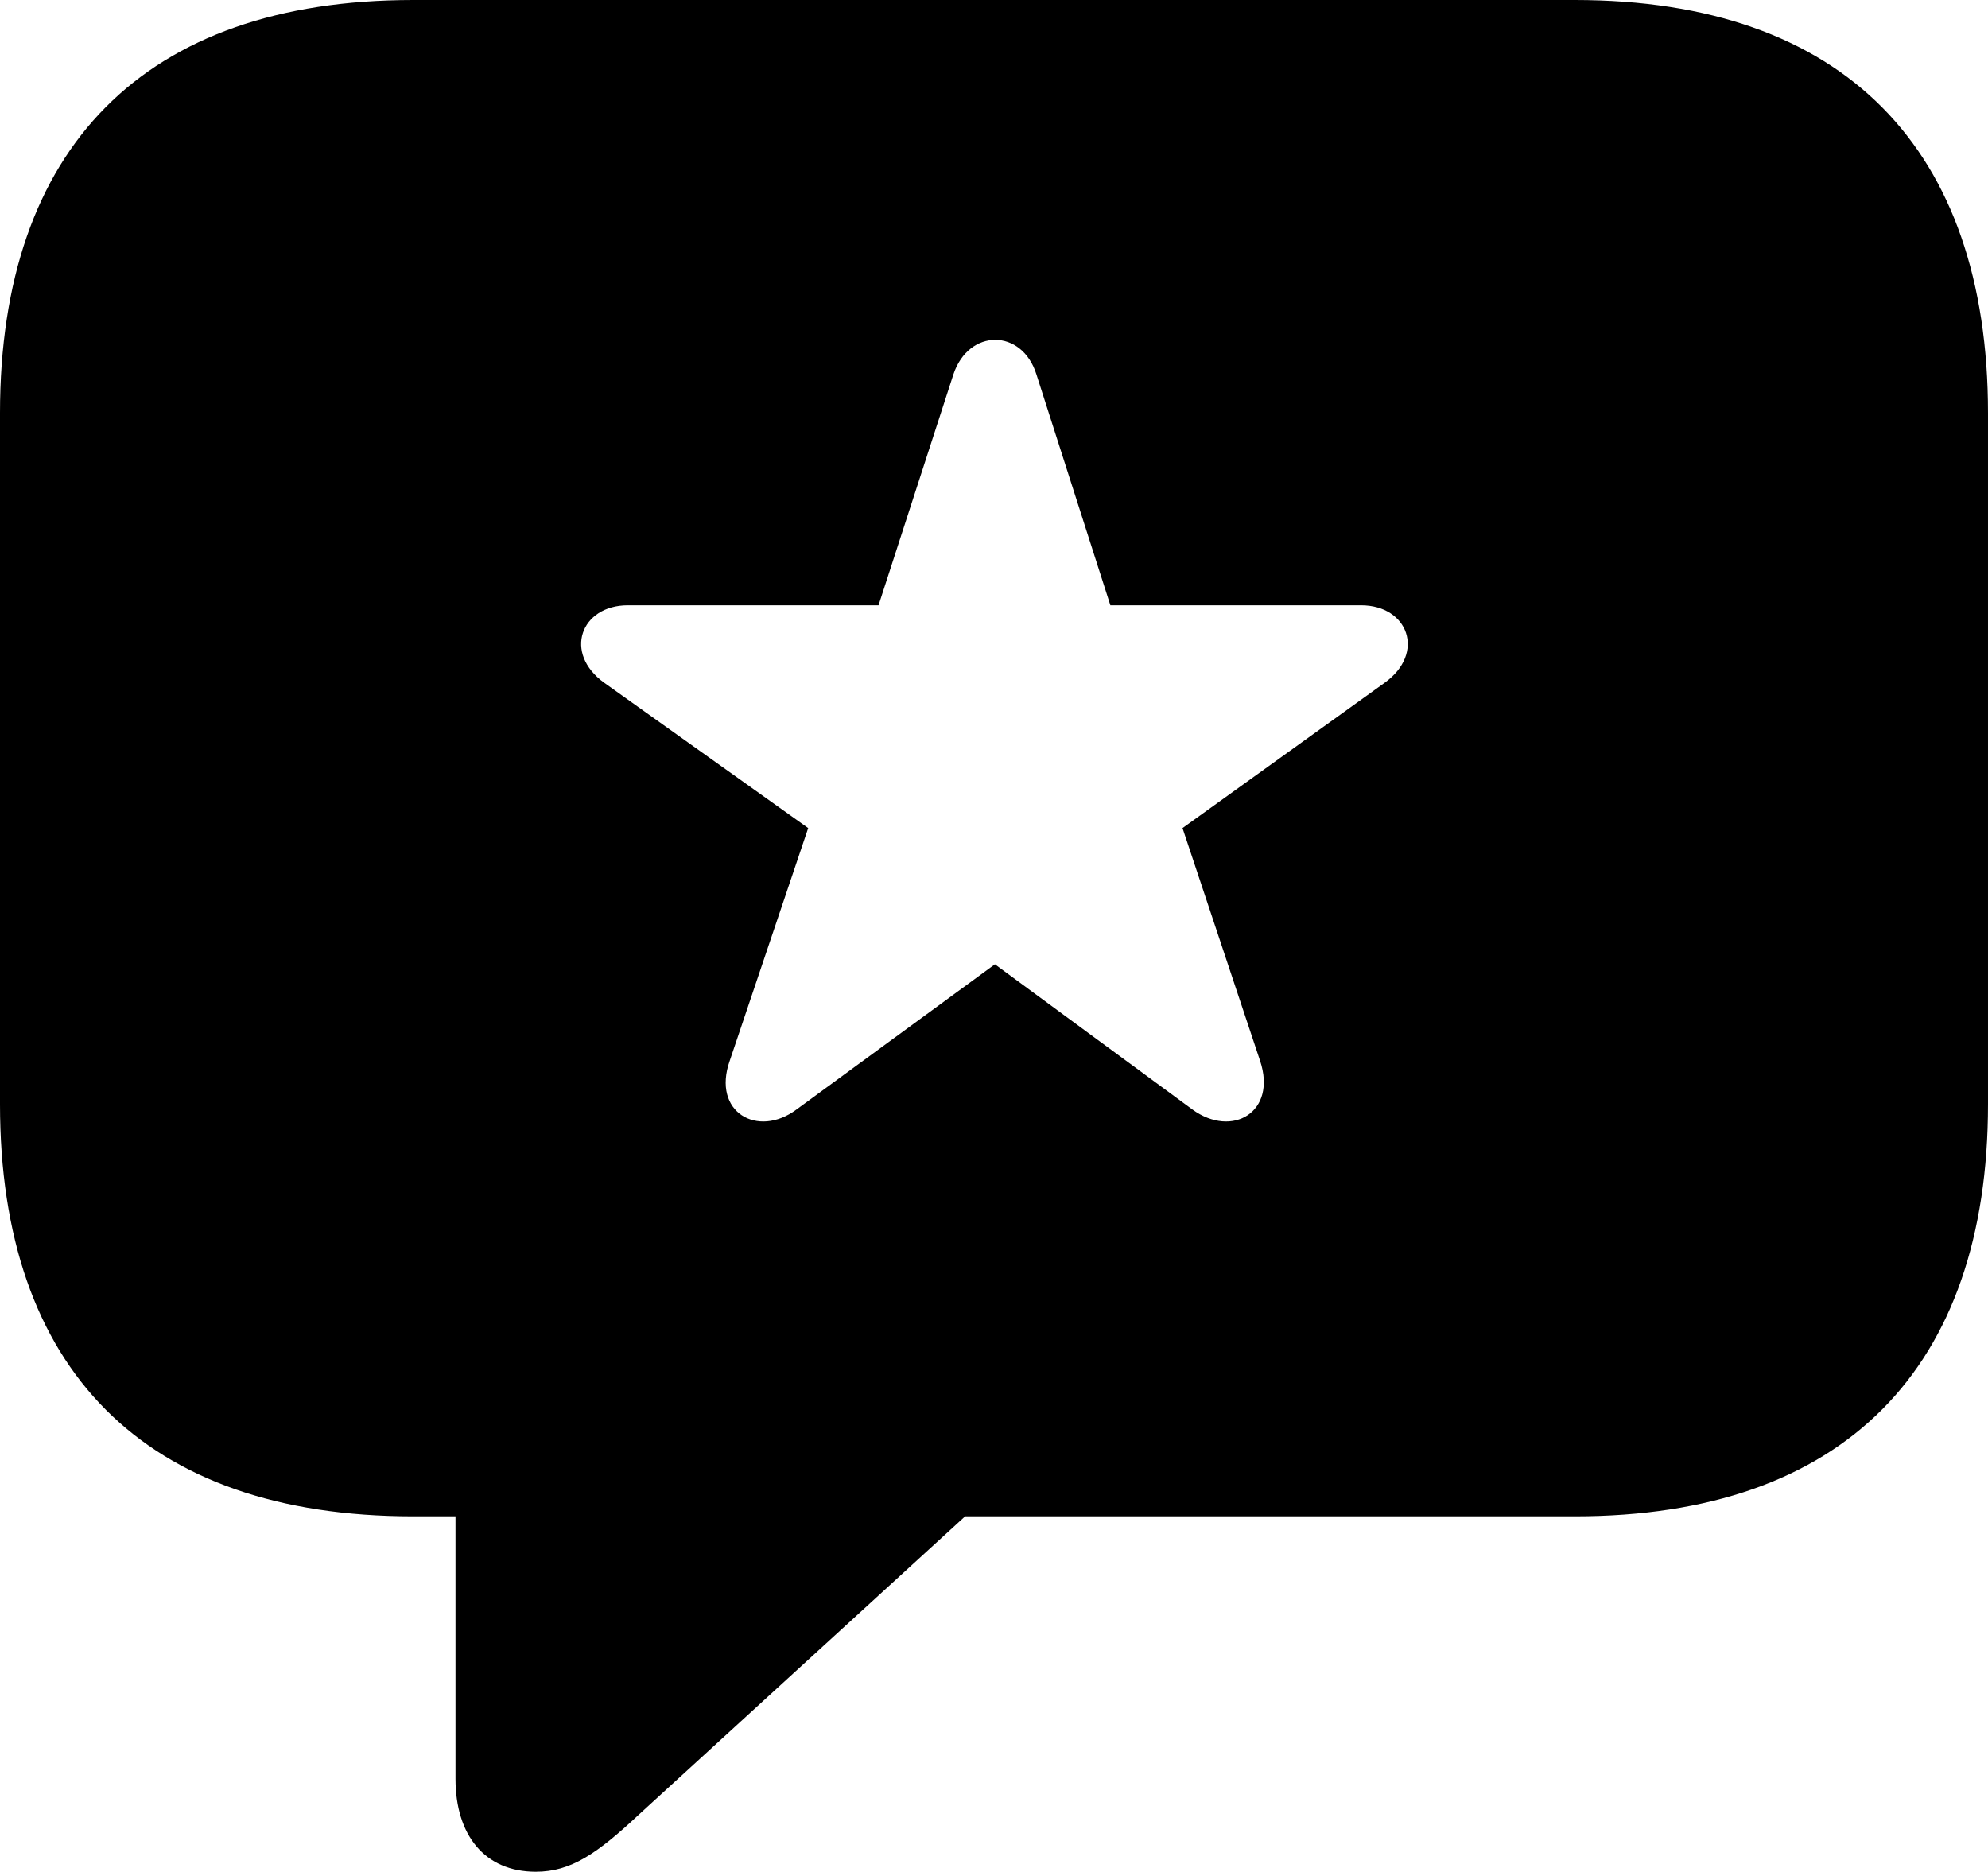 <?xml version="1.0" encoding="UTF-8" standalone="no"?>
<svg xmlns="http://www.w3.org/2000/svg"
     width="1076.172" height="1013.184"
     viewBox="0 0 1076.172 1013.184"
     fill="currentColor">
  <path d="M290.038 1013.182C309.078 1013.182 323.238 1003.422 346.188 981.932L522.458 820.802H852.538C998.048 820.802 1076.168 740.722 1076.168 597.652V223.632C1076.168 80.562 998.048 0.002 852.538 0.002H223.628C78.128 0.002 -0.002 80.082 -0.002 223.632V597.652C-0.002 741.212 78.128 820.802 223.628 820.802H246.578V962.892C246.578 993.162 262.208 1013.182 290.038 1013.182ZM431.148 600.582C410.158 616.212 385.258 602.052 395.018 574.222L437.498 448.242L327.148 369.632C304.688 353.512 314.448 327.632 339.848 327.632H475.588L516.118 202.632C524.418 177.732 553.218 177.732 561.038 202.632L601.078 327.632H736.818C762.208 327.632 771.968 353.512 749.508 369.632L640.138 448.242L682.128 574.222C691.408 602.052 666.988 616.212 645.508 600.582L538.578 521.972Z"/>
</svg>
